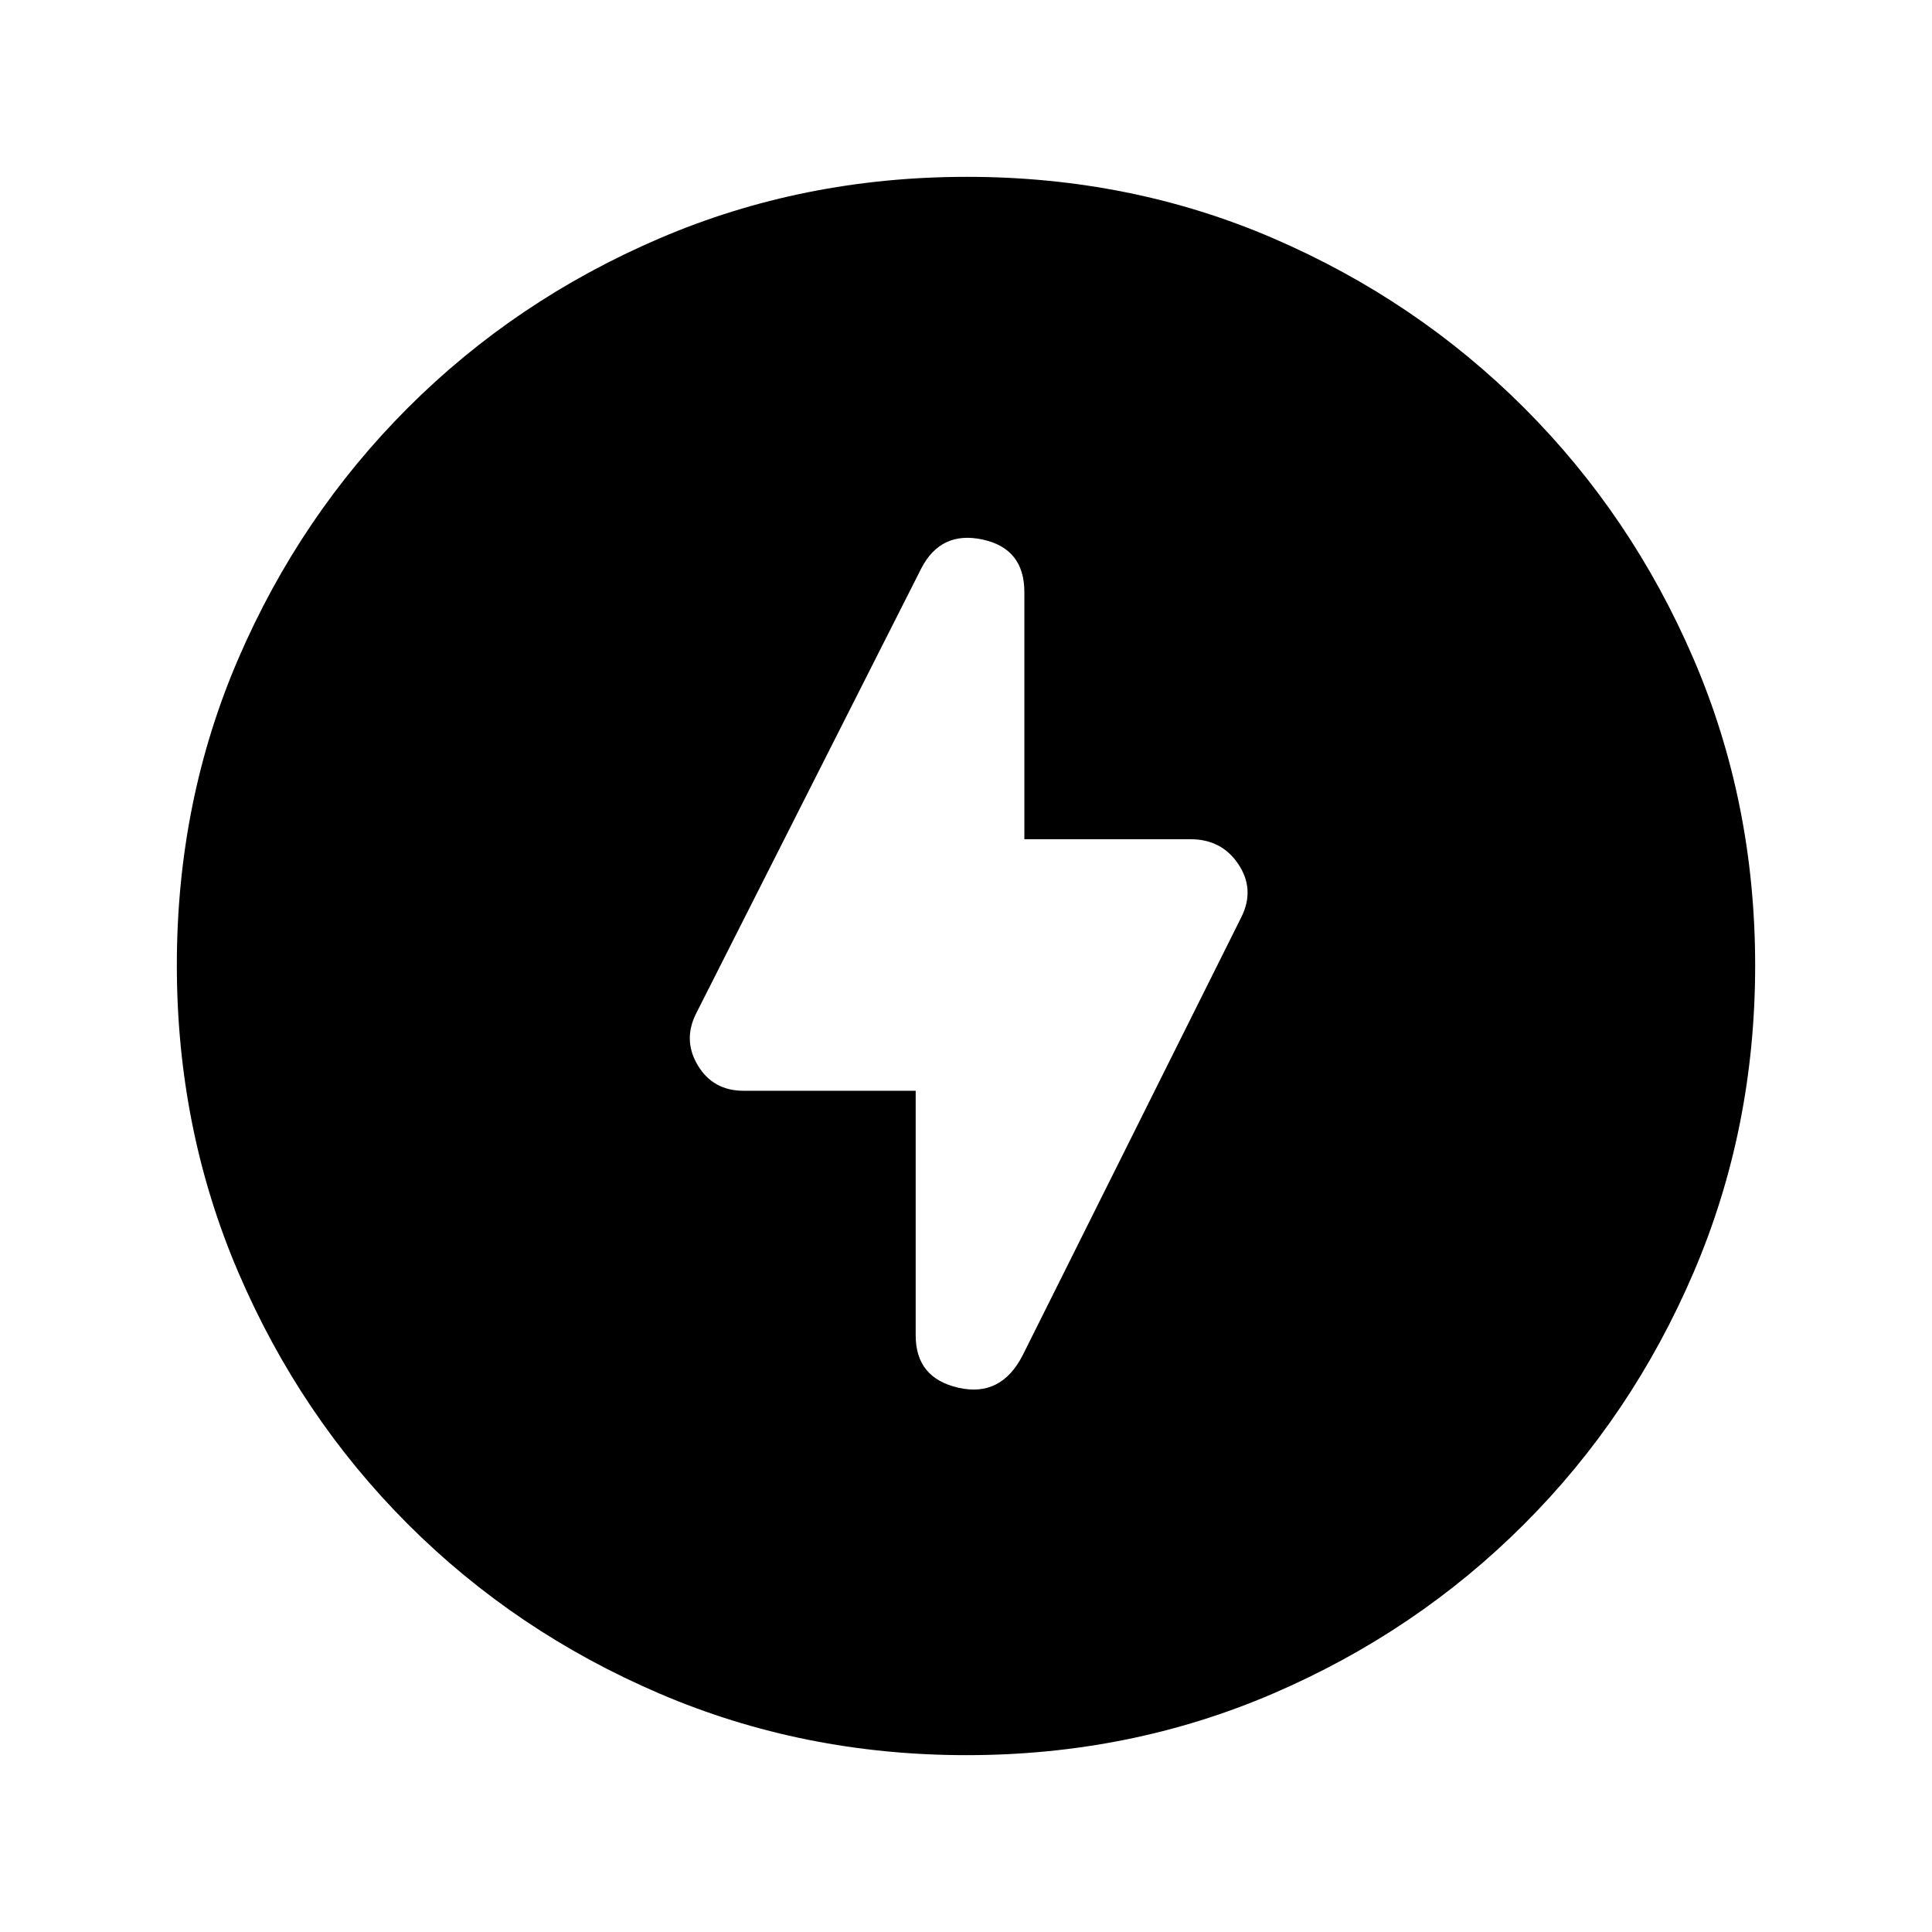 <svg xmlns="http://www.w3.org/2000/svg" height="20" viewBox="0 -960 960 960" width="20"><path d="M480.28-87.87q-81.19 0-152.62-30.62-71.44-30.62-125-84.17-53.55-53.56-84.17-124.95Q87.87-399 87.87-480.46q0-81.45 30.62-152.38 30.62-70.94 84.17-124.5 53.56-53.55 124.95-84.17 71.39-30.62 152.85-30.62 81.45 0 152.38 30.62 70.94 30.62 124.5 84.17 53.55 53.56 84.17 124.72 30.62 71.16 30.62 152.34 0 81.19-30.62 152.62-30.62 71.44-84.17 125-53.56 53.55-124.72 84.17-71.16 30.62-152.34 30.62ZM455-418v121.57q0 21.17 21.27 26 21.27 4.82 31.99-16.33l108.65-217.7q6.72-13.67-1.56-26.11Q607.07-543 591.52-543H509v-122.8q0-21.63-20.77-26.11t-30.49 14.43l-111.65 220.7q-6.96 13.43.63 26.11Q354.3-418 369.48-418H455Z"/></svg>